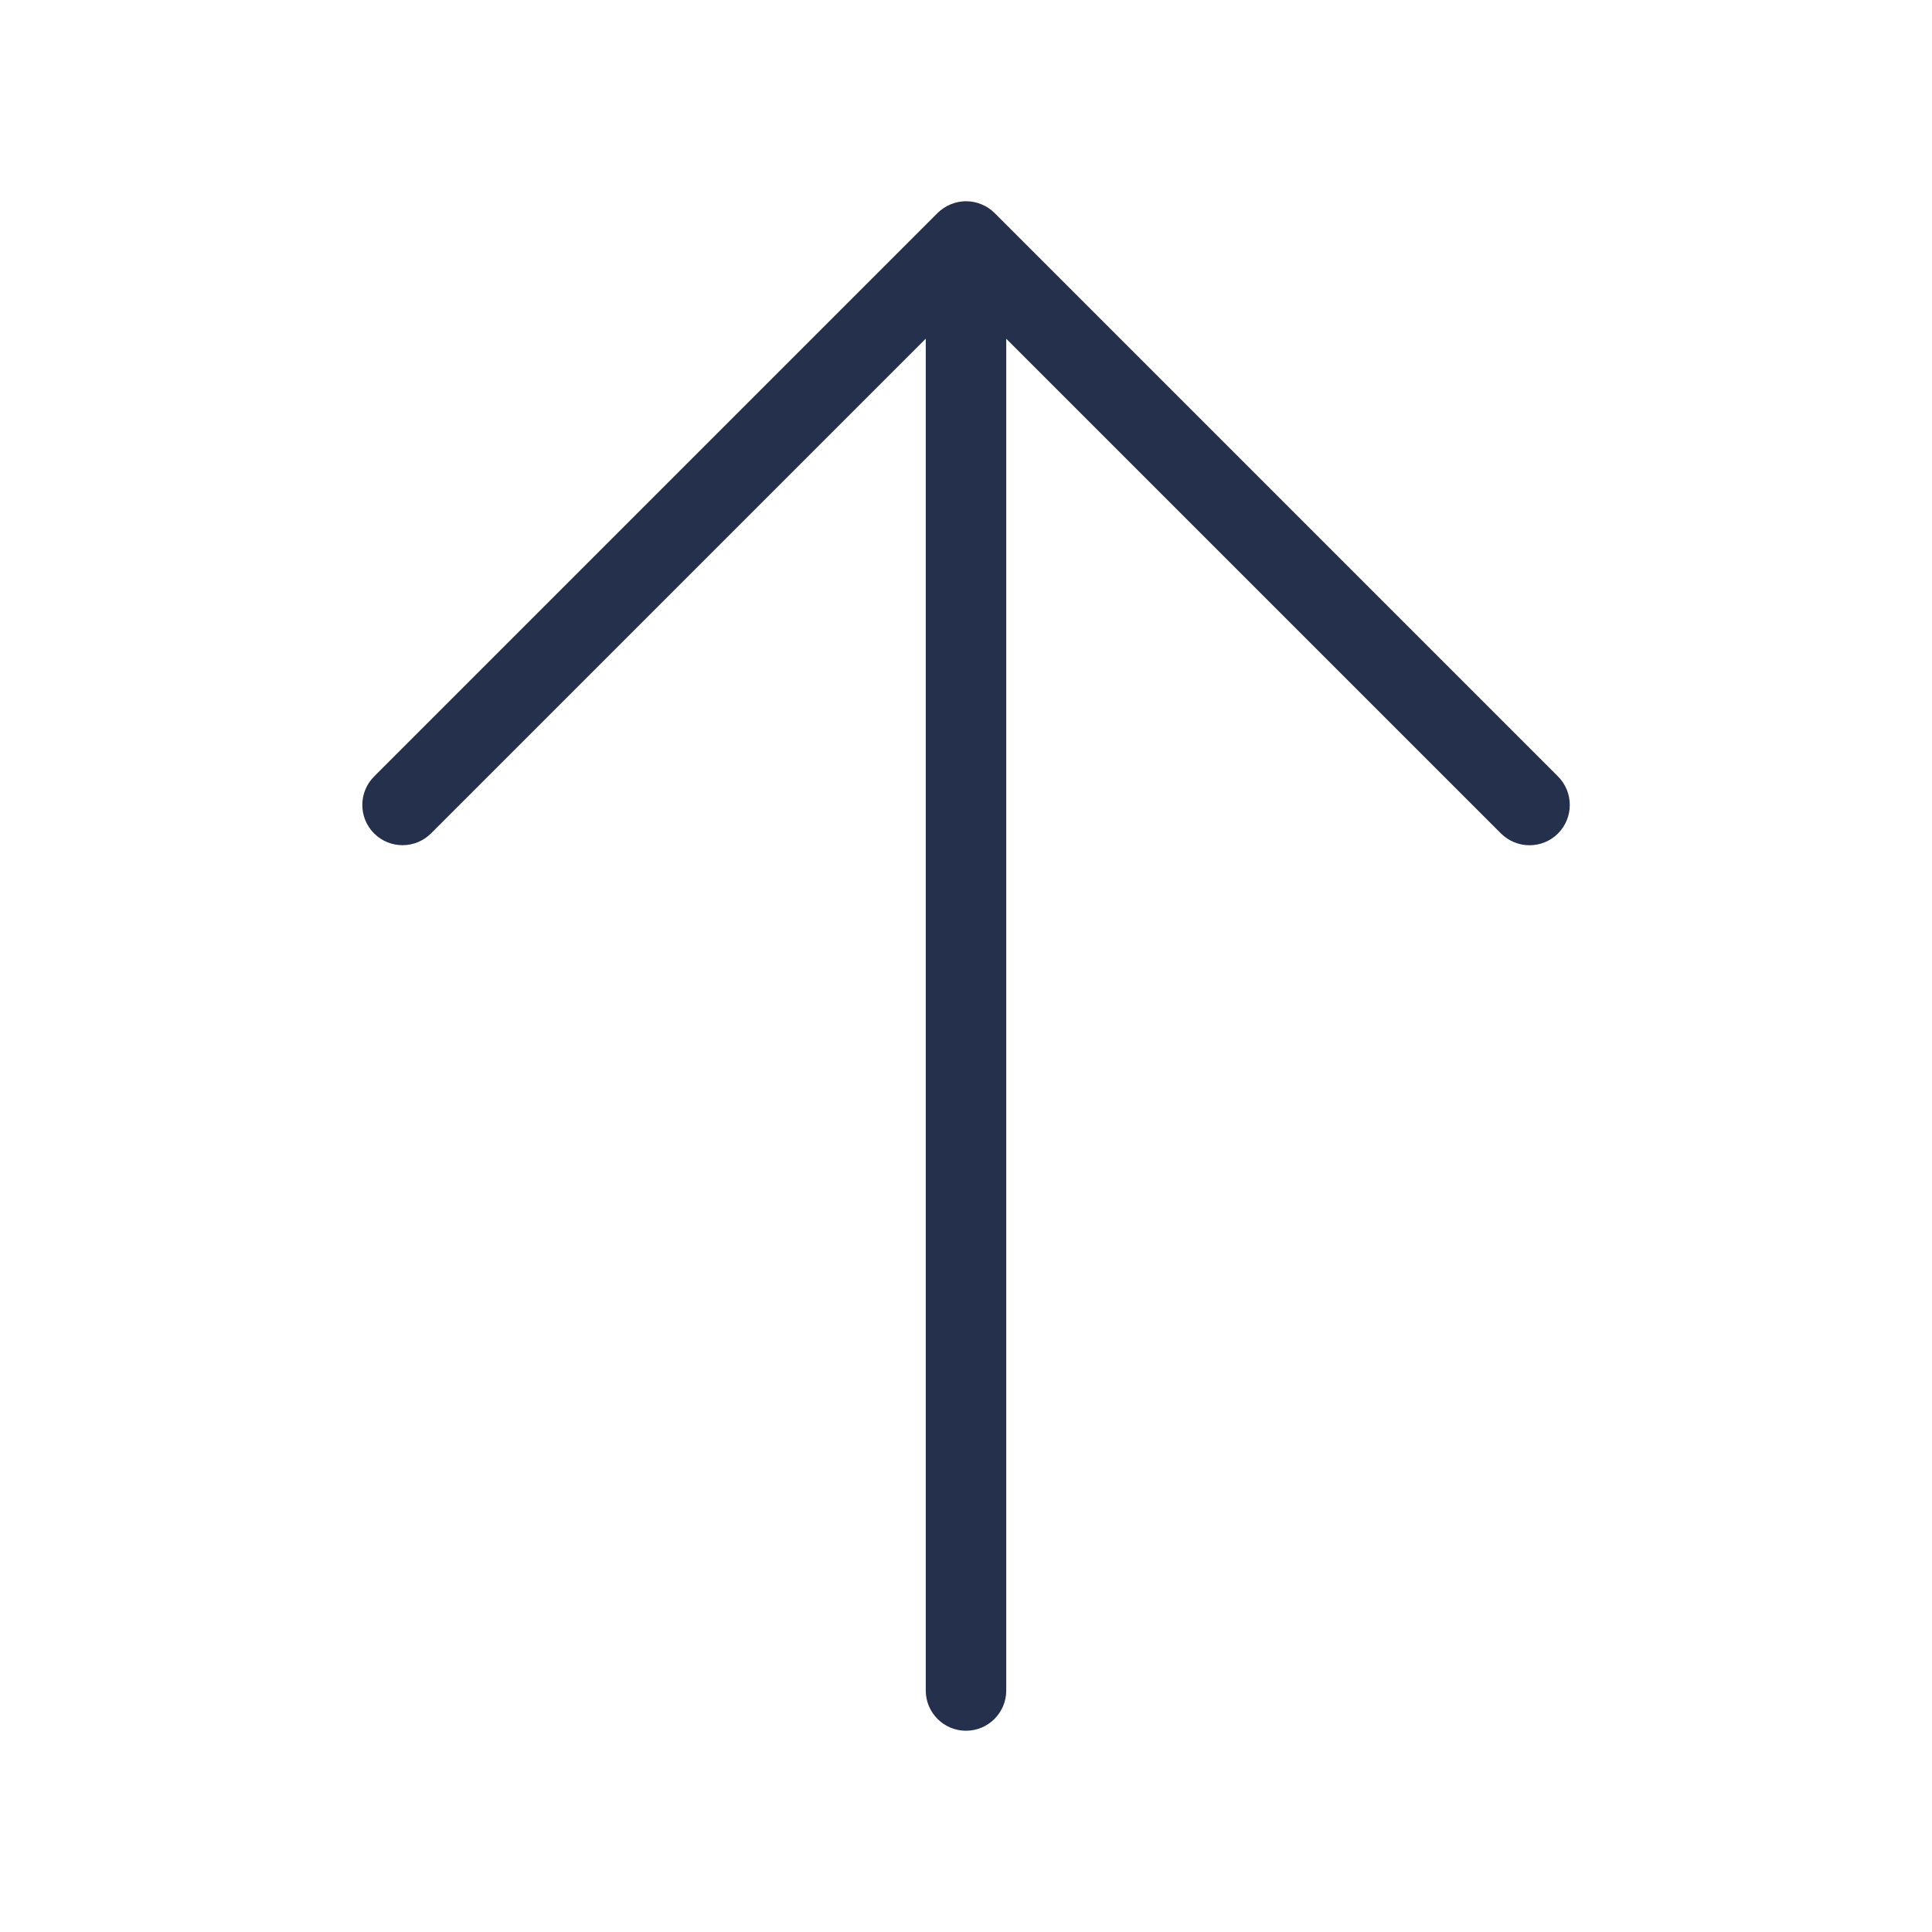 <svg width="24" height="24" viewBox="0 0 24 24" fill="none" xmlns="http://www.w3.org/2000/svg">
<path d="M19.354 10.354C19.256 10.452 19.128 10.5 19 10.5C18.872 10.5 18.744 10.451 18.646 10.354L12.5 4.208V21C12.5 21.276 12.276 21.5 12 21.5C11.724 21.5 11.5 21.276 11.5 21V4.207L5.354 10.353C5.159 10.548 4.842 10.548 4.647 10.353C4.452 10.158 4.452 9.841 4.647 9.646L11.647 2.646C11.693 2.6 11.749 2.563 11.81 2.538C11.932 2.487 12.07 2.487 12.192 2.538C12.254 2.563 12.309 2.6 12.355 2.646L19.355 9.646C19.549 9.842 19.549 10.158 19.354 10.354Z" fill="#25314C"/>
</svg>
